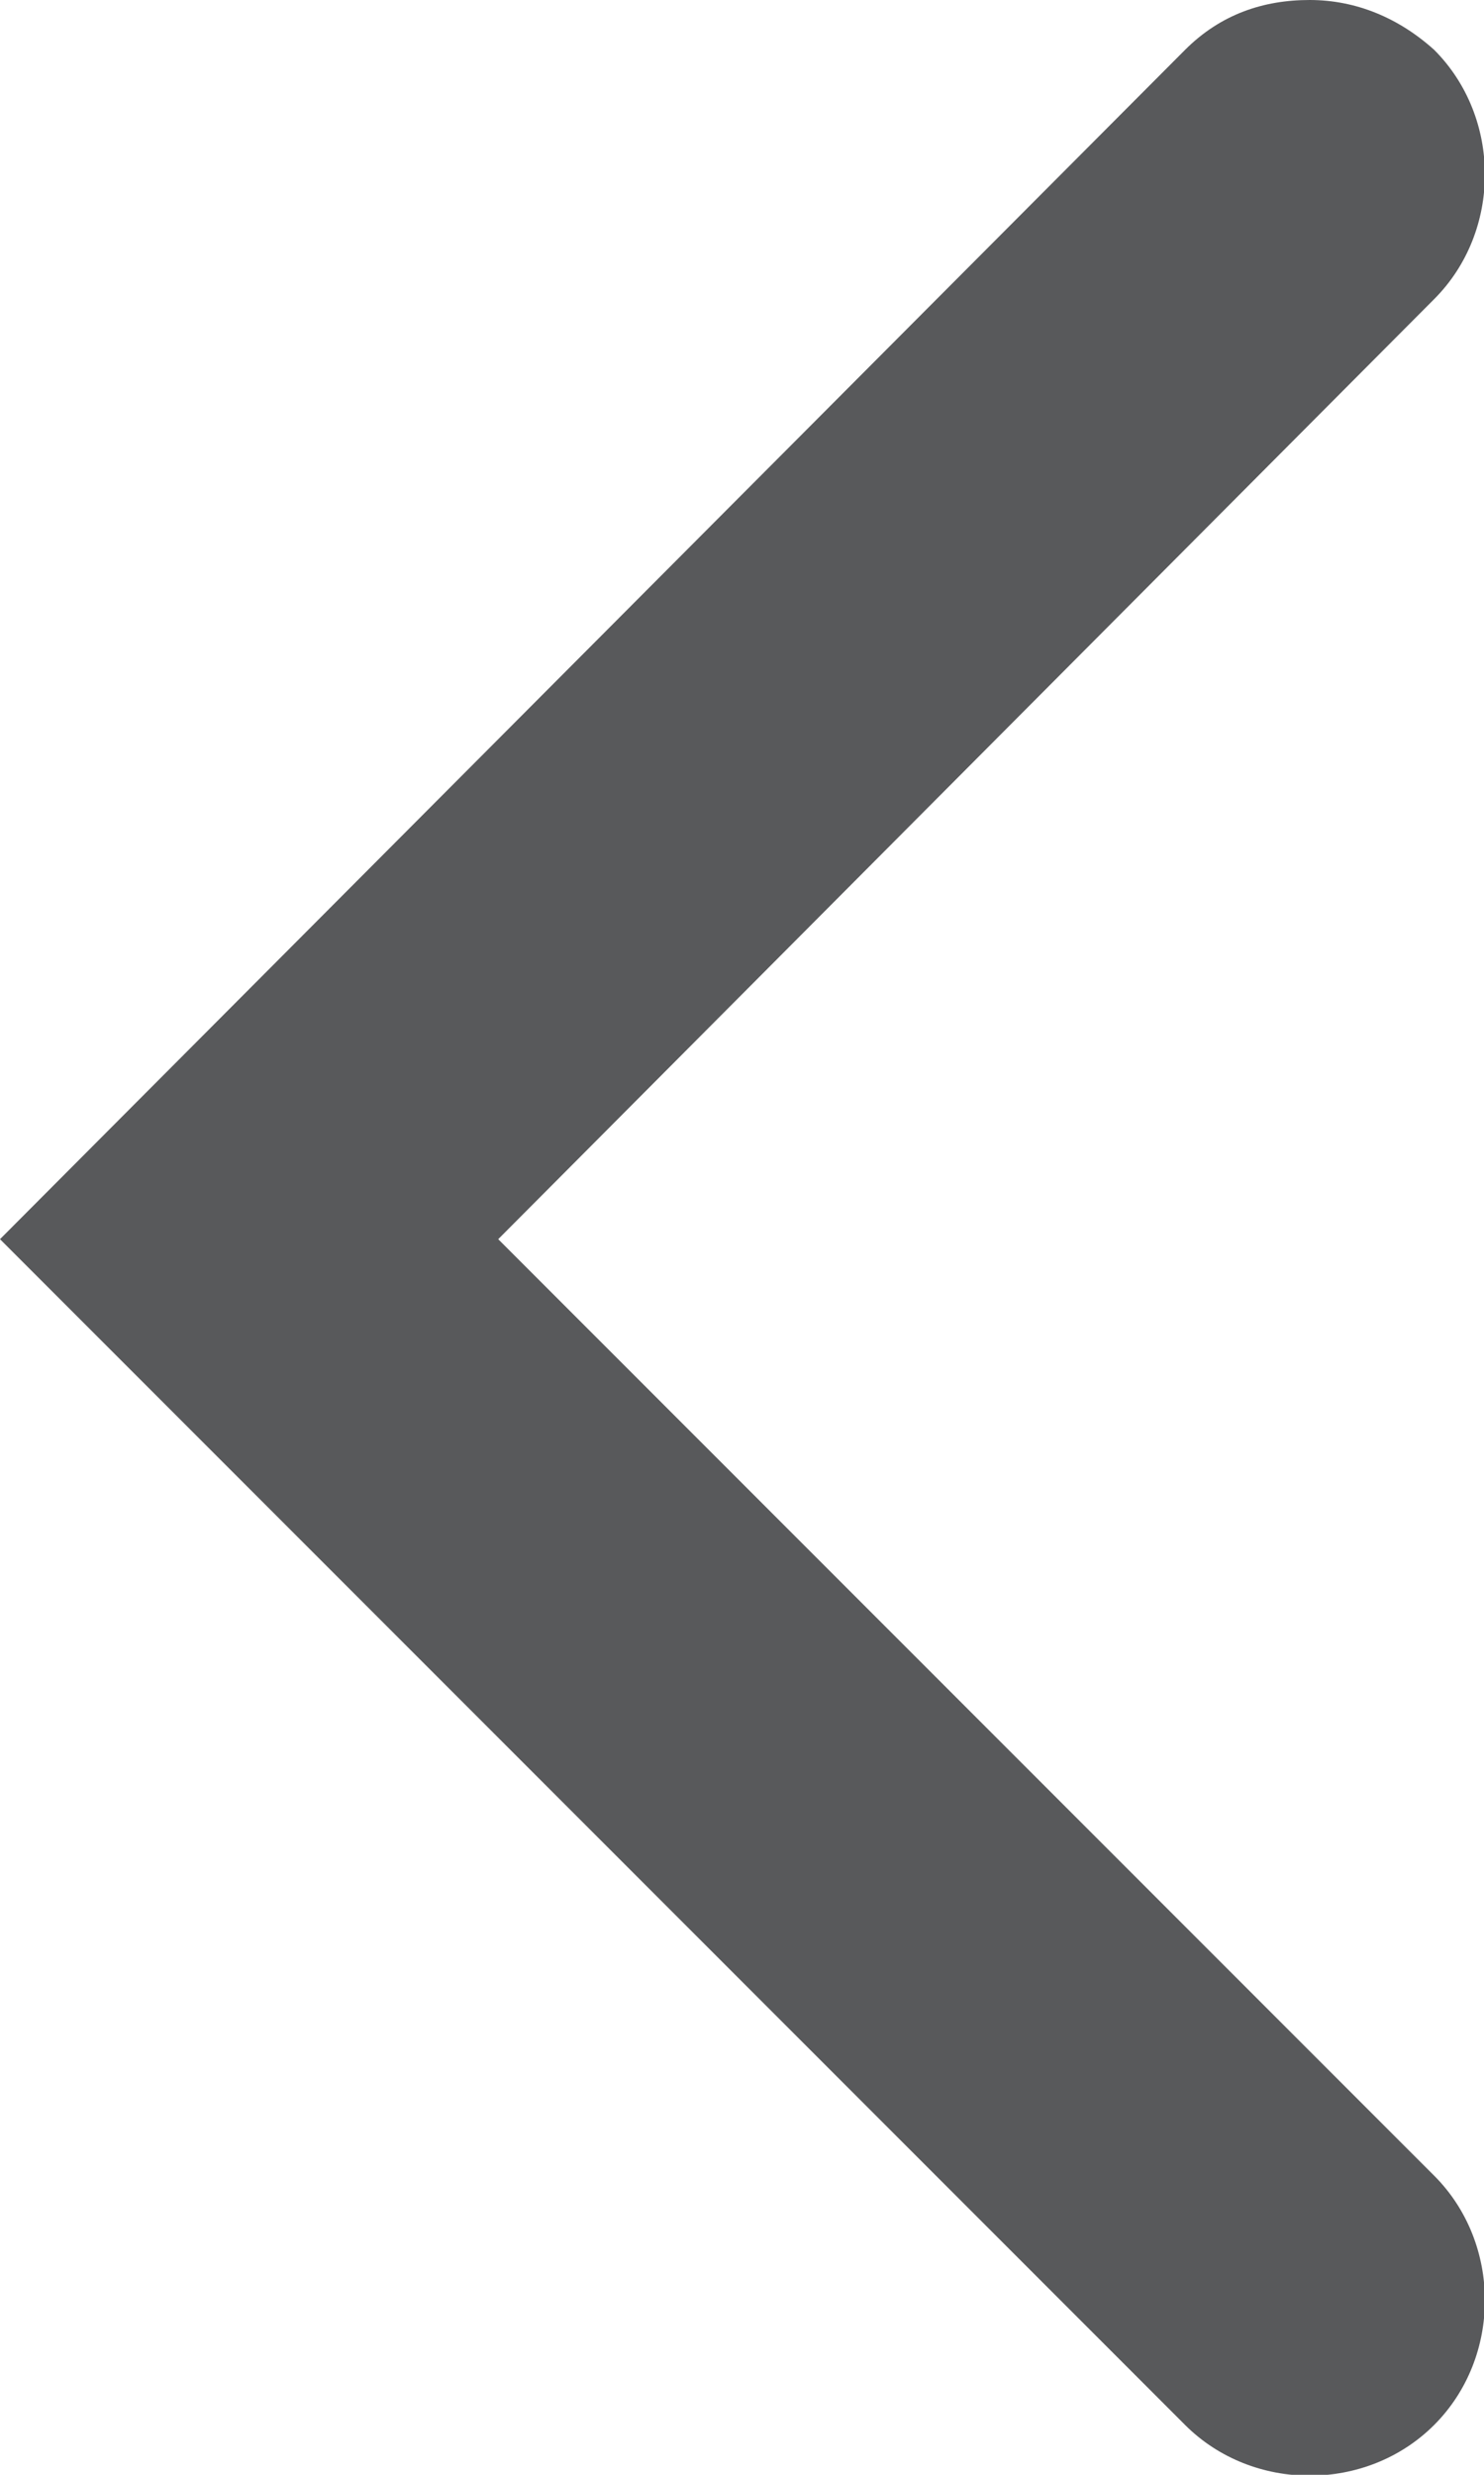 <?xml version="1.0" encoding="UTF-8"?><svg xmlns="http://www.w3.org/2000/svg" viewBox="0 0 4.17 6.95"><defs><style>.d{fill:#58595b;}</style></defs><g id="a"/><g id="b"><g id="c"><path class="d" d="M3.68,0c.13,0,.25,.05,.35,.14,.19,.19,.19,.51,0,.7L1.4,3.48l2.63,2.63c.19,.19,.19,.51,0,.7s-.51,.19-.7,0L0,3.48,3.33,.14c.1-.1,.22-.14,.35-.14Z"/></g></g></svg>